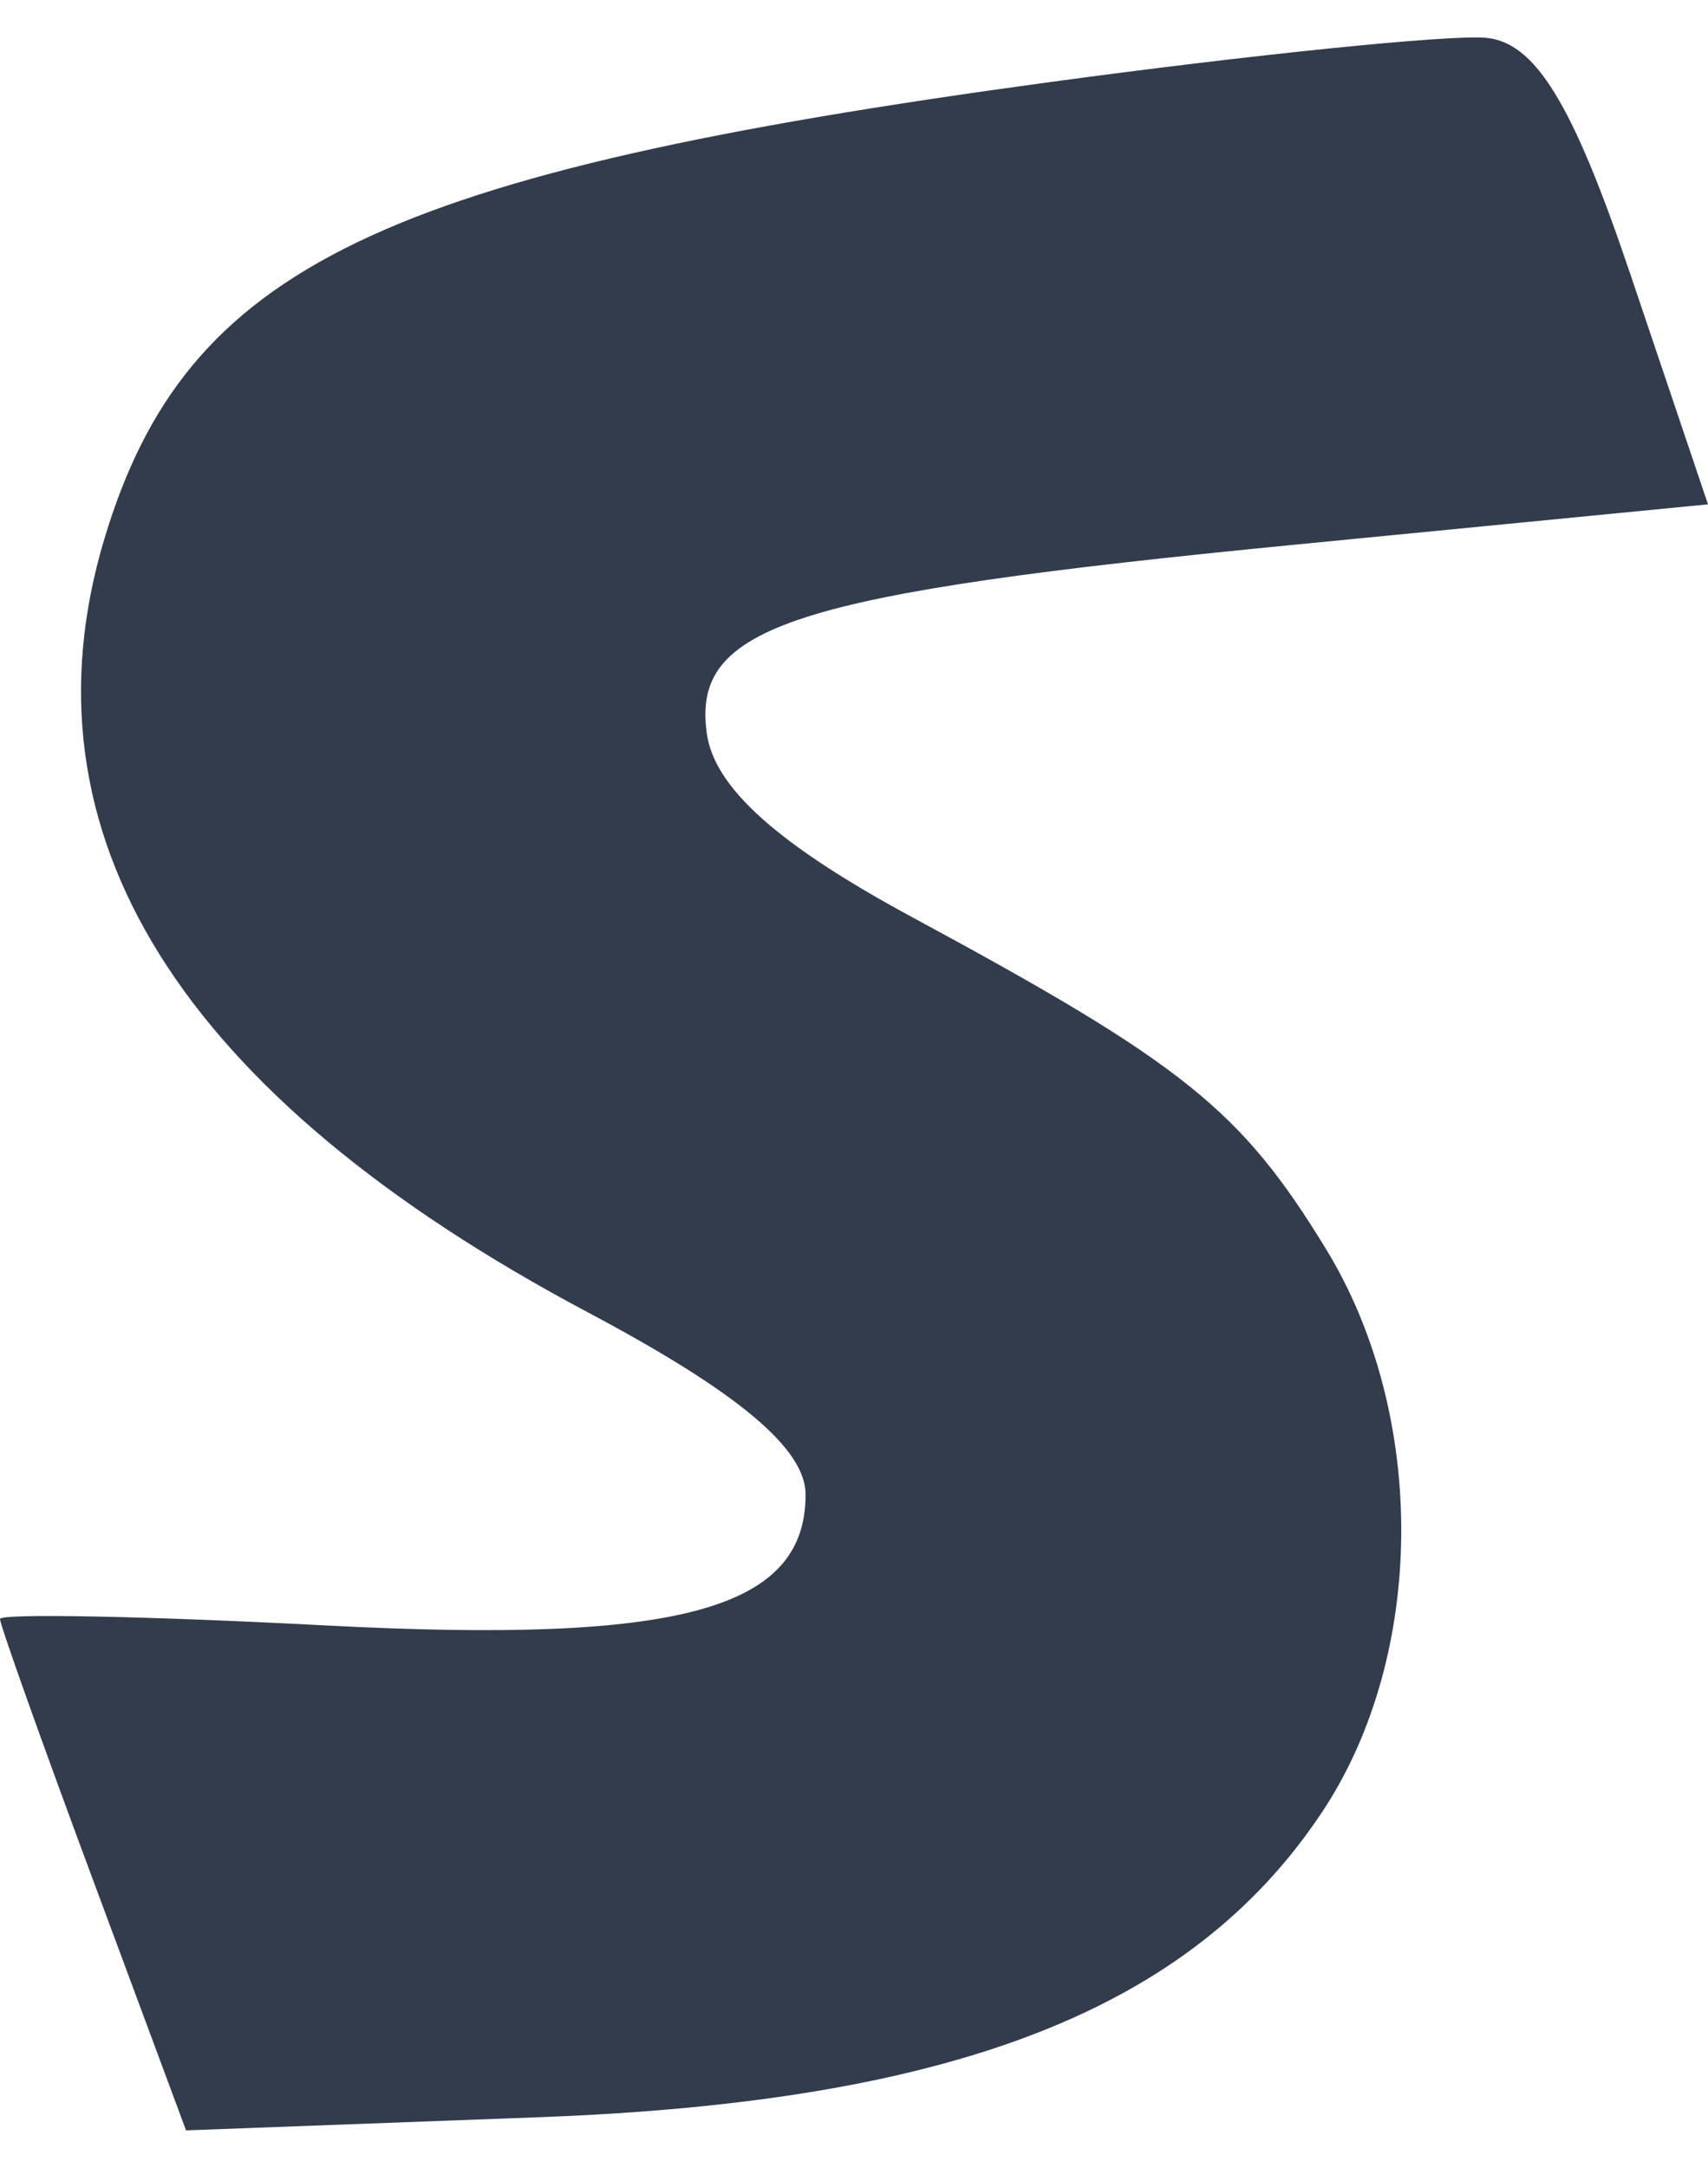 <svg width="41" height="52" viewBox="0 0 41 52" fill="none" xmlns="http://www.w3.org/2000/svg">
<path fill-rule="evenodd" clip-rule="evenodd" d="M25.224 1.966C9.124 4.152 4.467 6.398 2.506 12.924C0.38 19.999 4.305 26.274 14.114 31.481C17.719 33.395 19.338 34.75 19.338 35.852C19.338 38.607 16.314 39.432 7.843 38.991C3.53 38.765 0 38.696 0 38.836C0 38.975 1.005 41.793 2.233 45.096L4.466 51.102L12.953 50.786C22.91 50.416 28.59 48.202 31.739 43.463C34.233 39.71 34.273 33.958 31.833 29.965C29.787 26.618 28.413 25.517 21.897 22.001C18.683 20.267 17.153 18.901 16.968 17.602C16.599 15.011 18.979 14.246 31.066 13.067L41 12.098L39.134 6.571C37.753 2.478 36.852 1.008 35.661 0.906C34.776 0.83 30.08 1.307 25.224 1.966Z" fill="#333C4D"/>
</svg>
